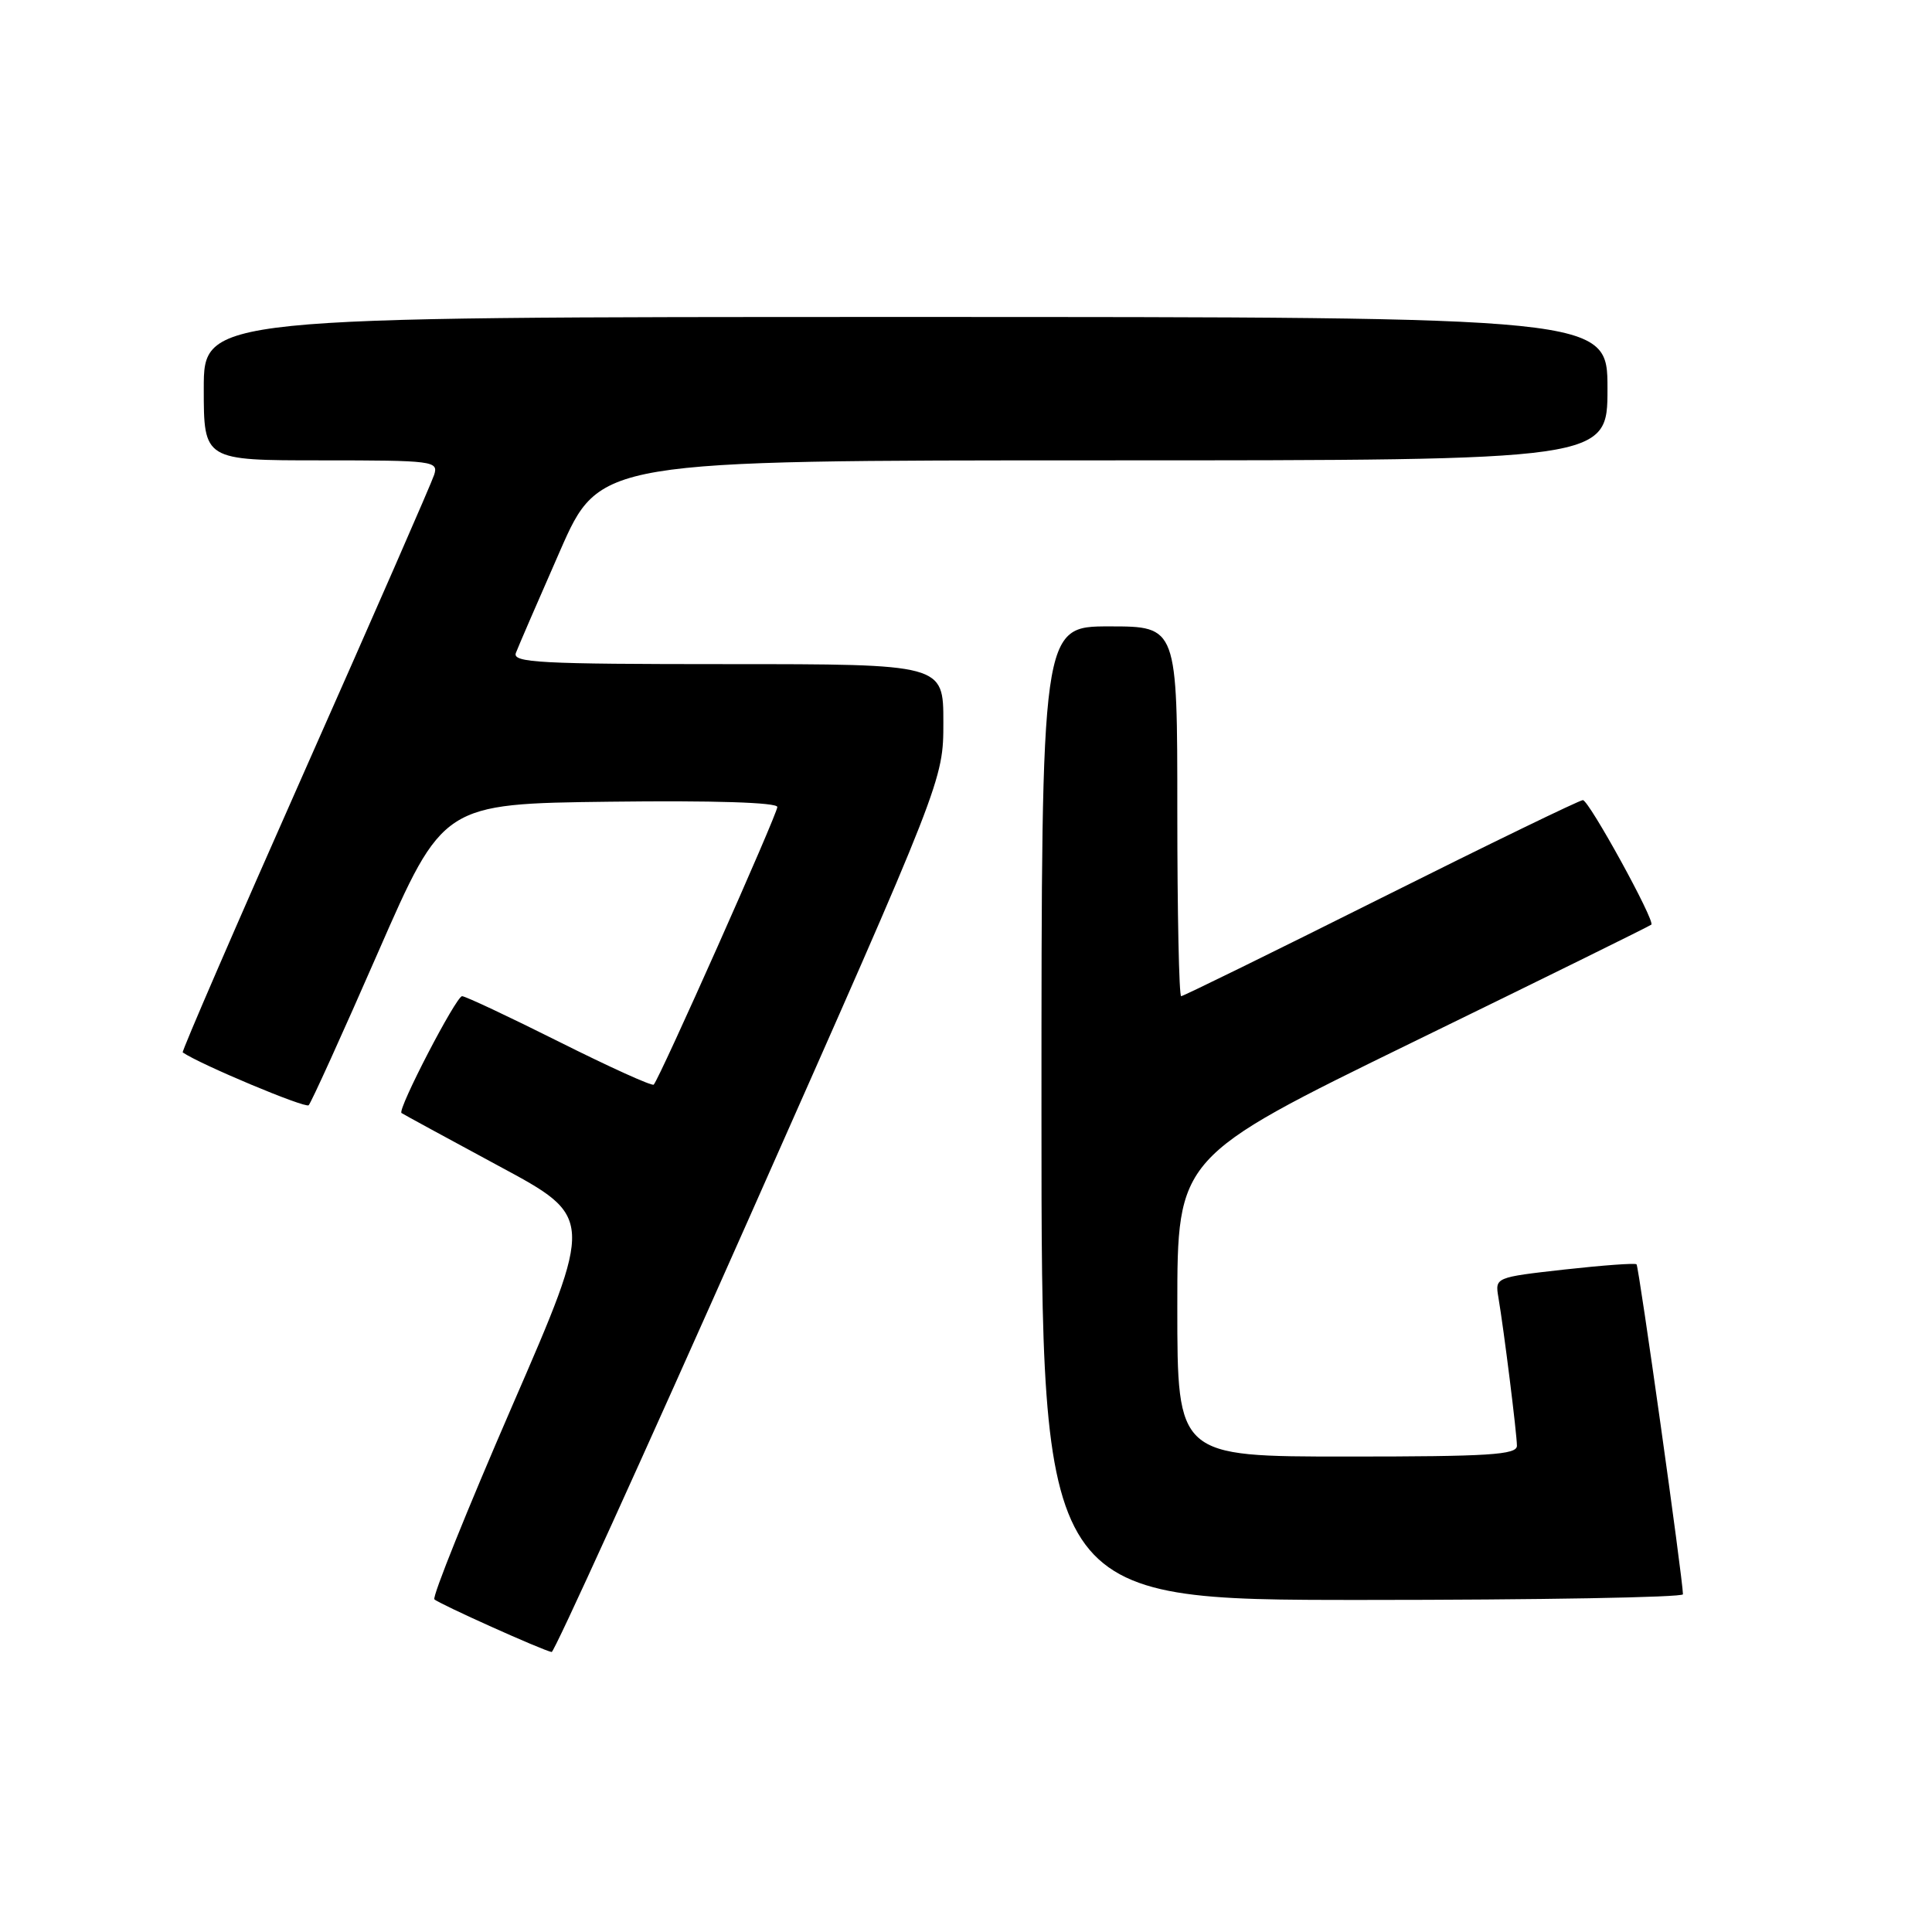 <?xml version="1.0" encoding="UTF-8" standalone="no"?>
<!DOCTYPE svg PUBLIC "-//W3C//DTD SVG 1.1//EN" "http://www.w3.org/Graphics/SVG/1.1/DTD/svg11.dtd" >
<svg xmlns="http://www.w3.org/2000/svg" xmlns:xlink="http://www.w3.org/1999/xlink" version="1.1" viewBox="0 0 256 256">
 <g >
 <path fill="currentColor"
d=" M 99.35 161.19 C 125.00 103.37 125.00 103.37 125.00 95.69 C 125.00 88.00 125.00 88.00 96.39 88.00 C 71.43 88.00 67.86 87.81 68.36 86.51 C 68.67 85.69 71.30 79.61 74.20 73.01 C 79.47 61.00 79.47 61.00 146.24 61.00 C 213.00 61.00 213.00 61.00 213.00 51.50 C 213.00 42.00 213.00 42.00 120.00 42.00 C 27.00 42.00 27.00 42.00 27.00 51.50 C 27.00 61.00 27.00 61.00 42.57 61.00 C 57.43 61.00 58.11 61.09 57.53 62.91 C 57.20 63.96 49.50 81.56 40.42 102.03 C 31.34 122.50 24.05 139.34 24.21 139.45 C 26.51 141.04 40.45 146.88 40.90 146.45 C 41.23 146.12 45.37 137.00 50.10 126.18 C 58.71 106.50 58.71 106.50 80.85 106.23 C 94.58 106.06 103.00 106.33 103.00 106.93 C 103.00 107.88 87.39 142.95 86.62 143.72 C 86.39 143.94 80.77 141.39 74.12 138.06 C 67.47 134.73 61.67 132.00 61.23 132.00 C 60.44 132.00 52.64 147.02 53.20 147.48 C 53.37 147.61 59.18 150.77 66.11 154.51 C 78.73 161.29 78.73 161.29 67.86 186.31 C 61.89 200.07 57.25 211.59 57.56 211.92 C 58.11 212.49 71.94 218.71 73.10 218.90 C 73.43 218.95 85.24 192.98 99.35 161.19 Z  M 223.00 211.25 C 222.99 209.28 217.16 167.83 216.85 167.53 C 216.66 167.34 212.36 167.66 207.30 168.22 C 198.13 169.25 198.10 169.27 198.54 171.88 C 199.28 176.23 201.00 190.04 201.00 191.57 C 201.00 192.77 197.33 193.00 178.50 193.00 C 156.00 193.00 156.00 193.00 156.00 173.16 C 156.00 153.33 156.00 153.33 187.25 138.07 C 204.44 129.69 218.64 122.69 218.81 122.52 C 219.33 122.01 210.55 106.04 209.74 106.02 C 209.33 106.01 197.29 111.85 183.00 119.00 C 168.71 126.15 156.79 132.00 156.51 132.00 C 156.23 132.00 156.00 120.97 156.00 107.50 C 156.00 83.00 156.00 83.00 147.00 83.00 C 138.00 83.00 138.00 83.00 138.00 147.50 C 138.00 212.00 138.00 212.00 180.50 212.00 C 203.88 212.00 223.00 211.66 223.00 211.25 Z "/>
</g>
</svg>